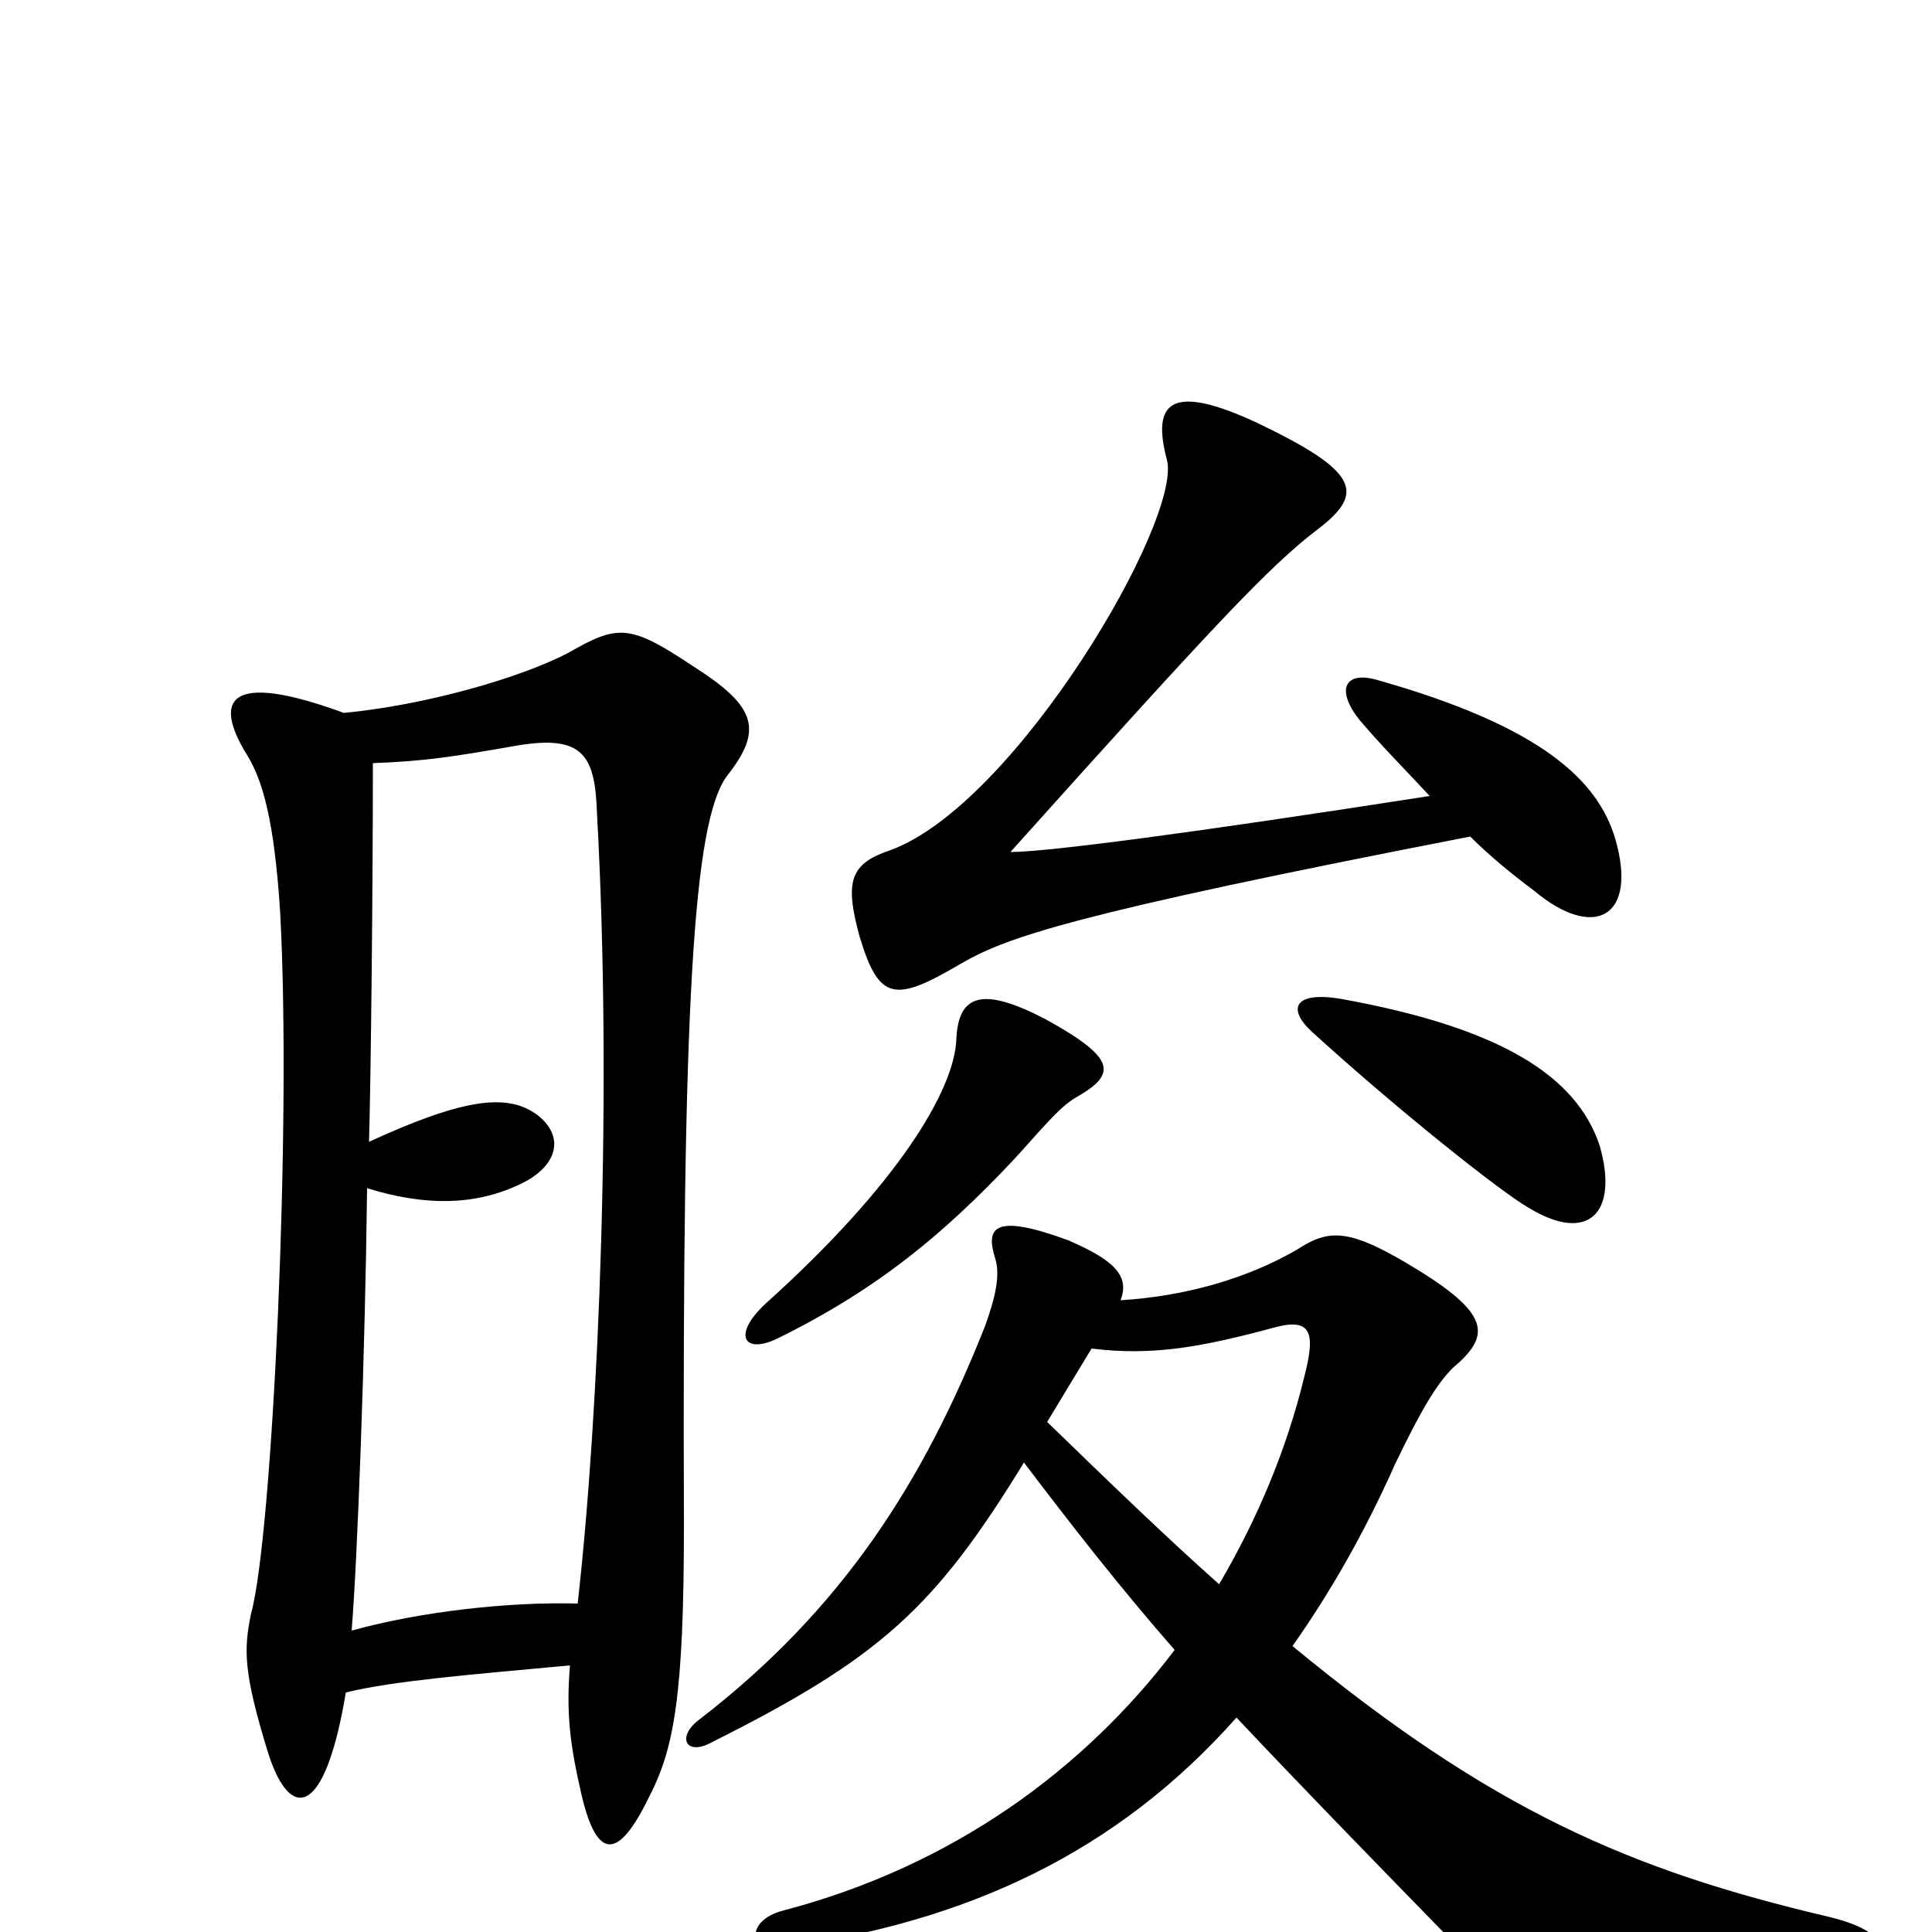 <svg xmlns="http://www.w3.org/2000/svg" viewBox="0 -1000 1000 1000">
	<path fill="#000000" d="M740 -588C618 -569 542 -559 523 -559C628 -676 657 -707 682 -726C707 -745 703 -756 651 -781C606 -802 596 -792 604 -762C612 -731 526 -584 461 -560C440 -553 437 -544 445 -515C455 -482 463 -481 497 -501C521 -515 555 -527 761 -567C771 -557 782 -548 794 -539C825 -513 848 -525 836 -566C827 -596 798 -624 713 -648C696 -653 691 -643 704 -627C715 -614 727 -602 740 -588ZM557 -432C578 -444 578 -452 542 -472C508 -490 496 -485 495 -462C494 -436 465 -387 396 -325C379 -309 385 -299 402 -307C455 -333 489 -362 524 -399C537 -413 548 -427 557 -432ZM828 -407C816 -443 777 -468 694 -483C670 -487 666 -478 679 -466C724 -425 777 -383 791 -375C822 -356 838 -372 828 -407ZM565 -302C597 -298 623 -303 660 -313C679 -318 681 -310 675 -287C666 -250 651 -214 631 -180C604 -204 575 -232 542 -264C551 -279 559 -292 565 -302ZM530 -243C555 -210 580 -178 608 -146C561 -84 493 -34 405 -11C386 -6 387 11 405 8C500 -5 578 -41 640 -111C672 -77 707 -41 747 0C778 32 793 35 955 17C980 14 980 0 946 -8C844 -32 772 -63 669 -148C688 -175 706 -206 722 -242C735 -269 743 -283 752 -292C771 -308 772 -319 735 -342C698 -365 688 -364 671 -353C645 -338 613 -329 580 -327C585 -340 576 -348 553 -358C515 -372 510 -365 515 -349C518 -340 515 -328 510 -314C478 -233 436 -167 362 -110C350 -101 355 -91 368 -98C456 -142 484 -168 530 -243ZM299 -170C264 -171 218 -166 182 -156C185 -192 189 -300 190 -385C219 -376 247 -375 273 -389C290 -399 291 -413 278 -423C263 -434 241 -432 191 -409C192 -443 193 -540 193 -605C219 -606 233 -608 267 -614C302 -620 308 -609 309 -579C317 -434 310 -267 299 -170ZM178 -631C118 -653 110 -638 128 -609C136 -596 142 -575 145 -528C151 -418 141 -205 130 -165C126 -146 126 -134 139 -92C150 -58 168 -58 179 -124C204 -130 241 -133 295 -138C293 -113 295 -97 301 -71C309 -37 320 -37 336 -70C349 -95 354 -123 354 -211C353 -483 359 -574 376 -598C395 -622 392 -634 359 -655C326 -677 320 -677 294 -662C269 -649 220 -635 178 -631Z"/>
</svg>
